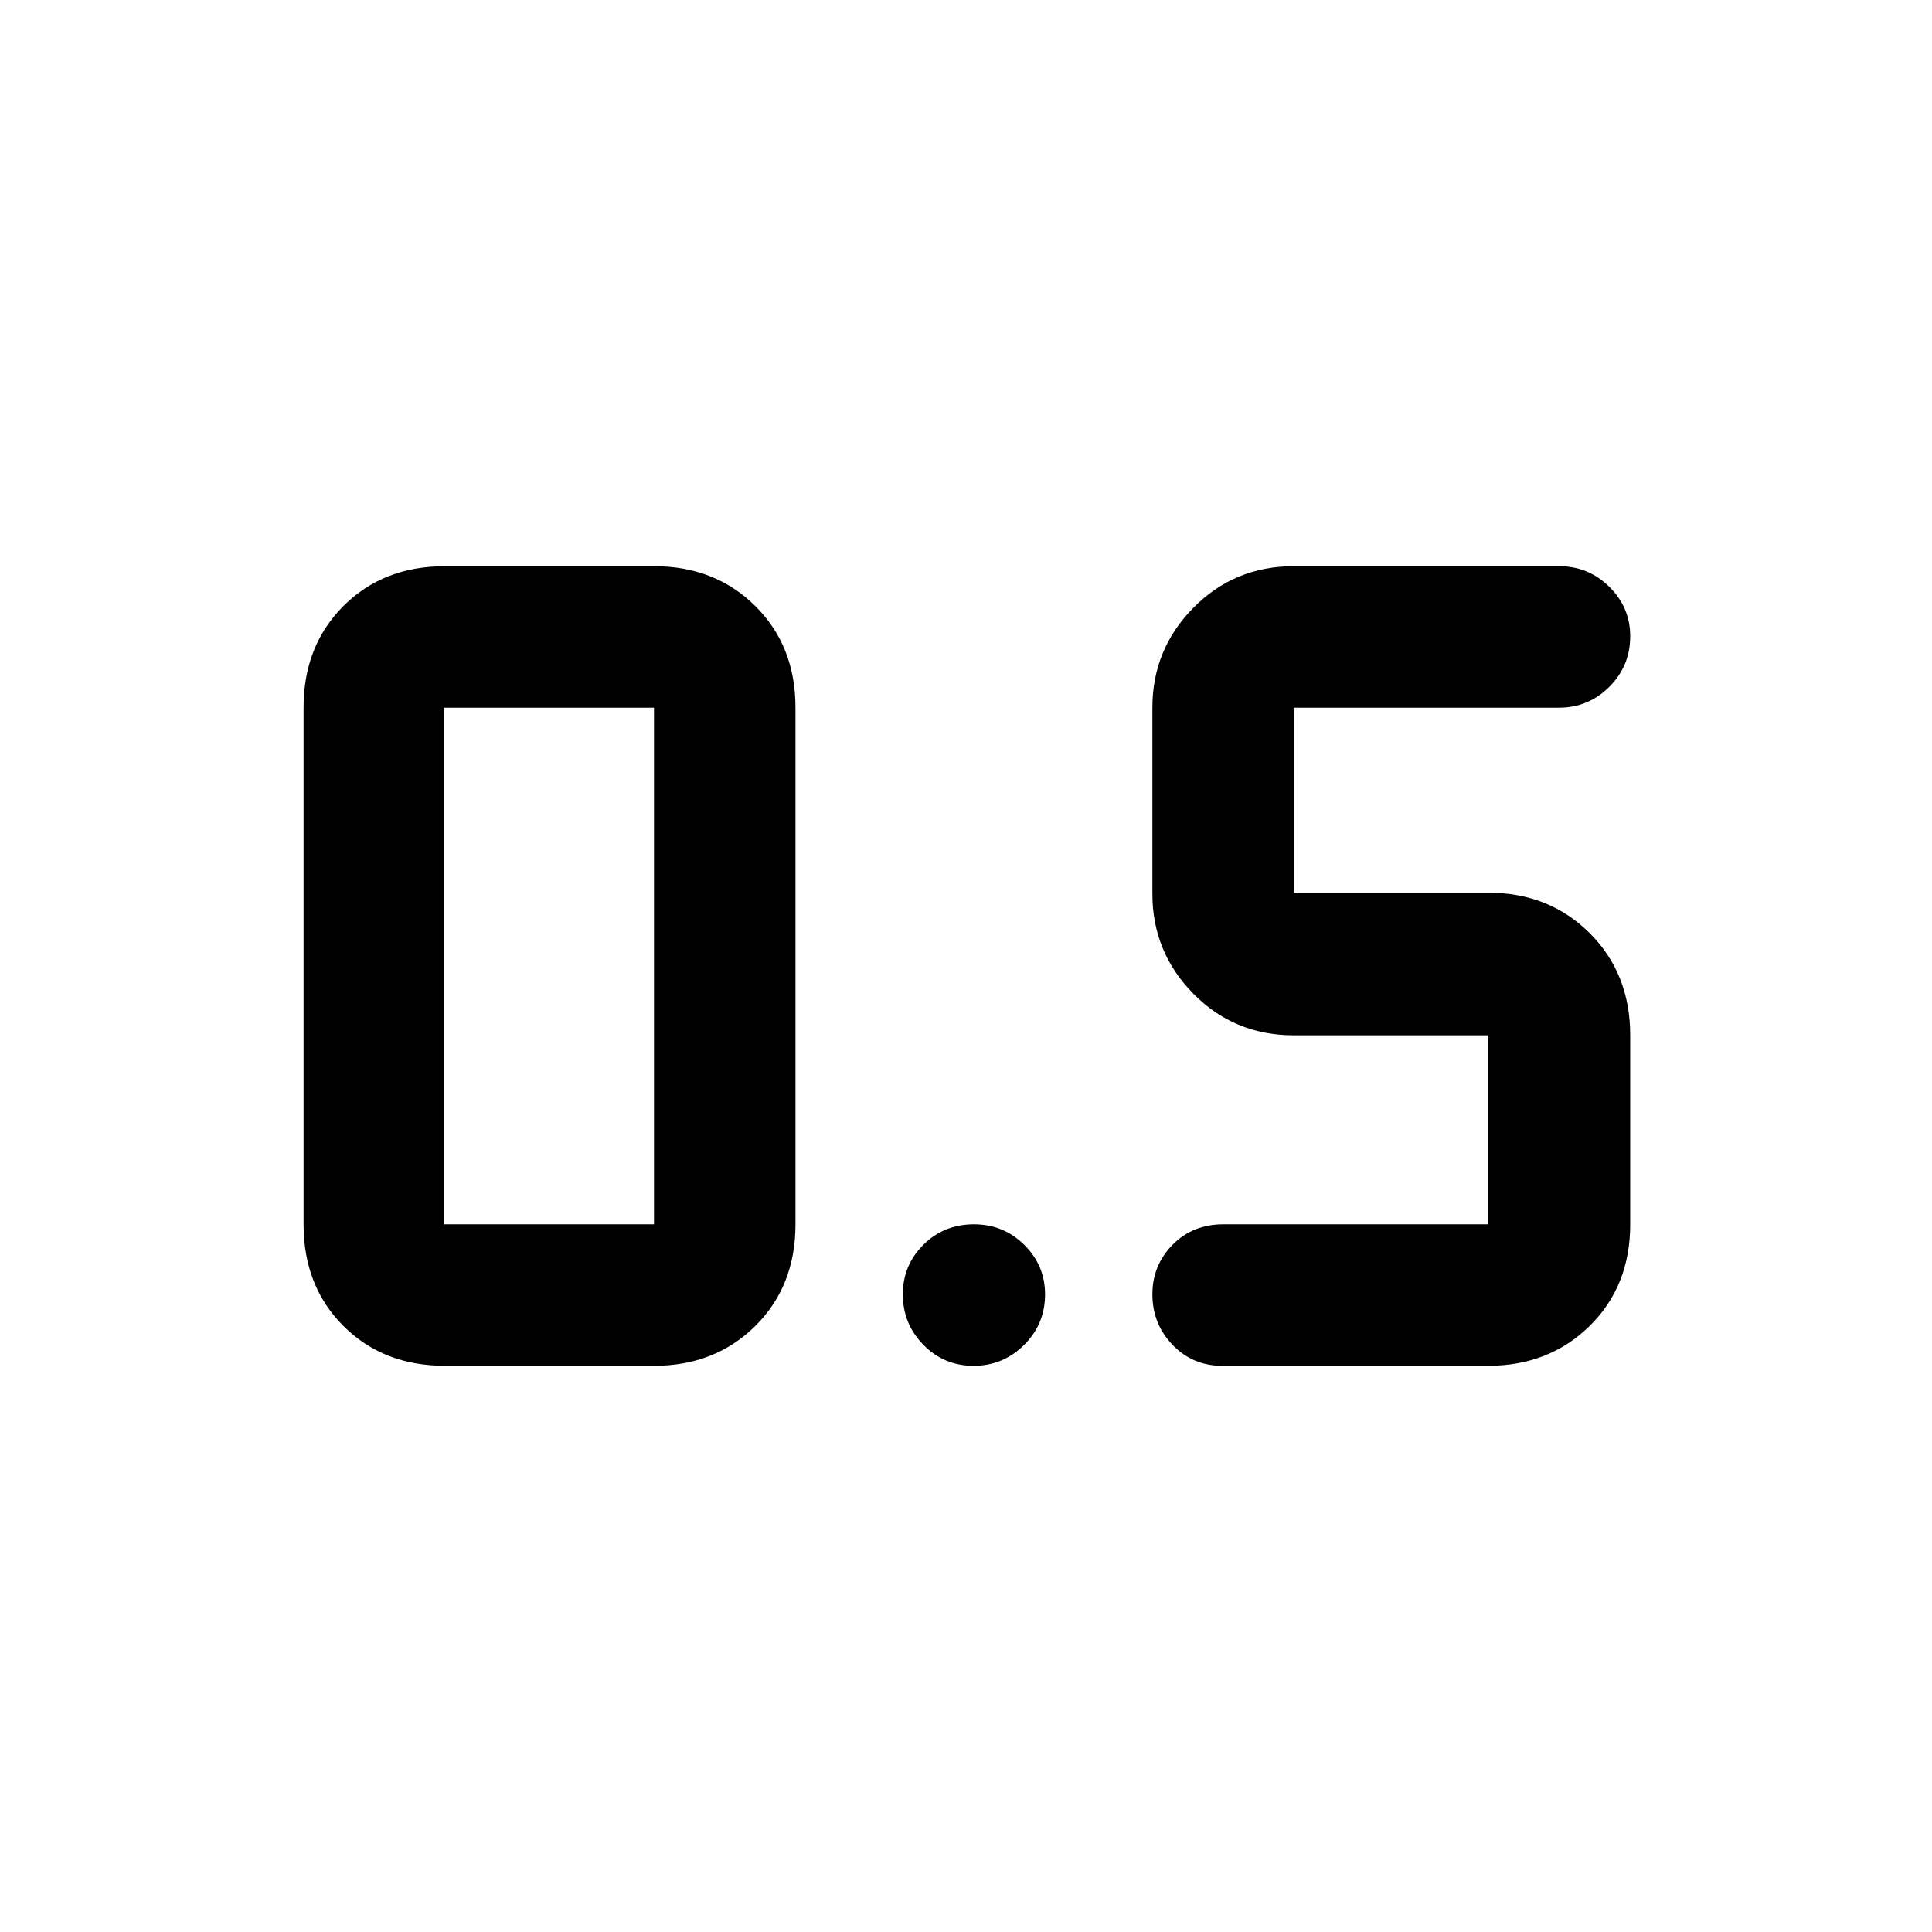 <svg xmlns="http://www.w3.org/2000/svg" height="40" viewBox="0 -960 960 960" width="40"><path d="M607.319-281.333q-14.694 0-24.698-10.429-10.005-10.428-10.005-25.083 0-14.415 10.007-24.604t25.262-10.189h131.471v-93.927h-96.435q-29.558 0-49.931-20.652-20.374-20.652-20.374-49.653v-92.492q0-29.001 20.374-49.653 20.373-20.652 49.931-20.652h131.703q14.638 0 25.026 10.233 10.387 10.232 10.387 24.597 0 14.748-10.387 25.112-10.388 10.363-25.026 10.363H642.921v91.927h96.435q30.358 0 50.519 20.079 20.162 20.079 20.162 50.791v93.927q0 30.712-20.162 50.509-20.161 19.796-50.519 19.796H607.319Zm-386.175 0q-30.712 0-50.508-19.796-19.796-19.797-19.796-50.509v-256.724q0-30.712 19.796-50.509 19.796-19.796 50.508-19.796h103.82q30.357 0 50.331 19.796 19.973 19.797 19.973 50.509v256.724q0 30.712-19.973 50.509-19.974 19.796-50.331 19.796h-103.82Zm-.667-70.305h104.487v-256.724H220.477v256.724Zm263.266 70.305q-14.692 0-24.917-10.429-10.224-10.428-10.224-25.083 0-14.415 10.188-24.604 10.189-10.189 25.157-10.189 14.727 0 25.032 10.233 10.304 10.232 10.304 24.597 0 14.749-10.424 25.112-10.424 10.363-25.116 10.363Z"/></svg>